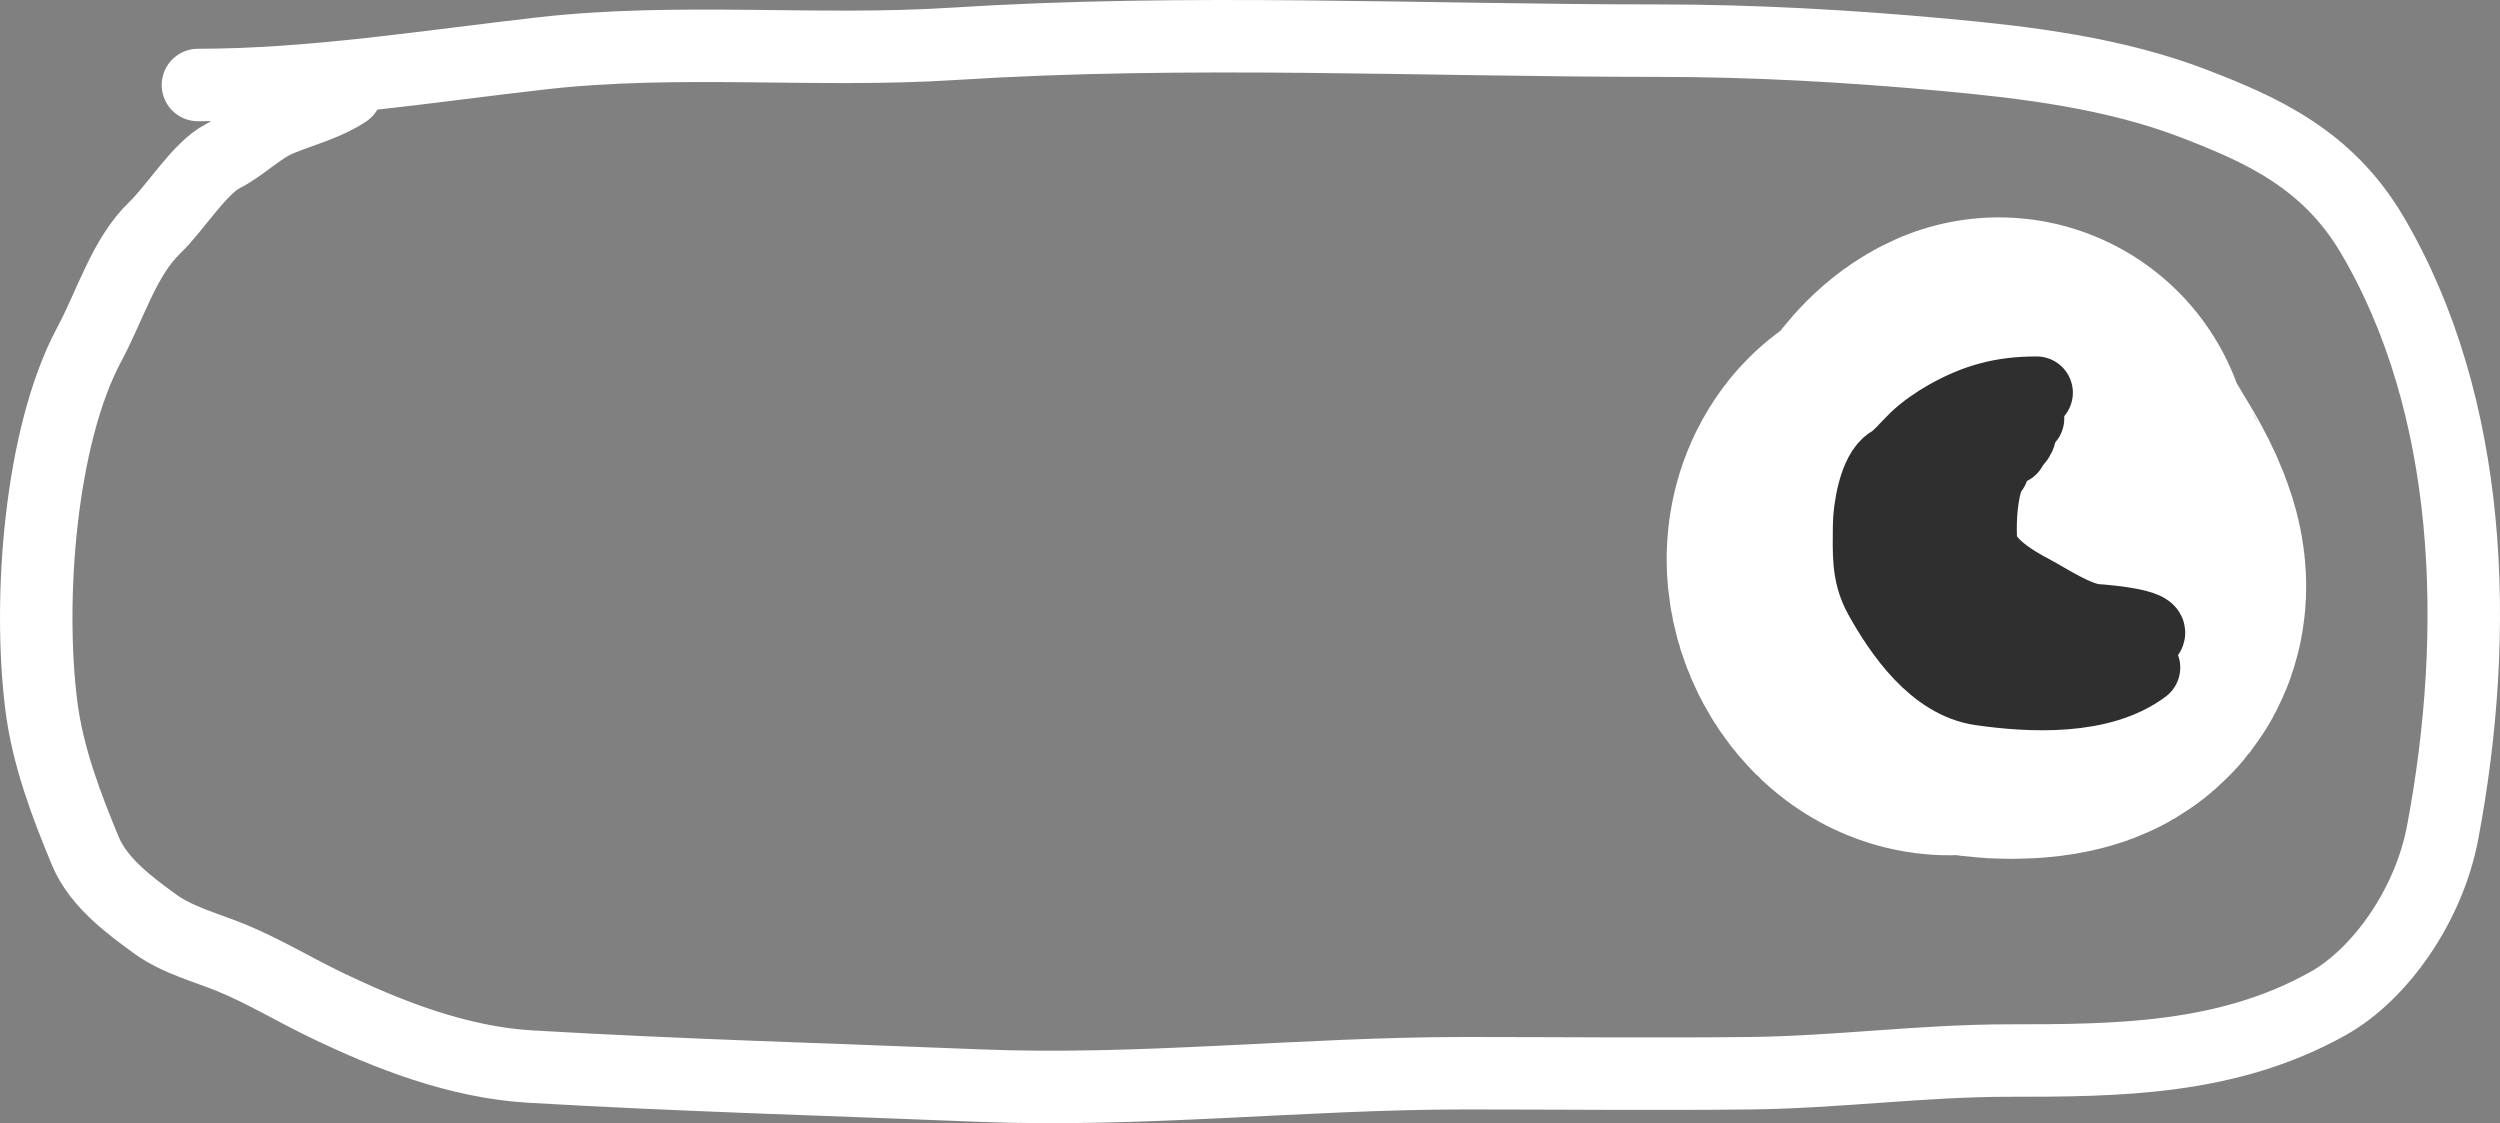 <svg width="69" height="31" viewBox="0 0 69 31" fill="none" xmlns="http://www.w3.org/2000/svg">
<rect x="0" y="0" width="69" height="31" fill="#808080" stroke="none"/>
<path d="M5.463 2.346C8.609 2.346 11.822 1.827 14.959 1.472C18.732 1.044 22.534 1.451 26.315 1.21C32.802 0.796 39.266 1.122 45.752 1.122C48.394 1.122 51.01 1.27 53.643 1.511C55.929 1.72 58.375 2.017 60.581 2.871C62.394 3.571 64.23 4.378 65.468 6.474C68.249 11.186 68.472 17.382 67.417 22.977C67.037 24.993 65.692 26.892 64.252 27.698C61.473 29.253 58.428 29.271 55.445 29.271C53.057 29.271 50.681 29.595 48.294 29.621C45.674 29.65 43.053 29.621 40.433 29.621C35.952 29.621 31.49 30.144 27.003 29.961C22.879 29.793 18.749 29.679 14.629 29.437C12.679 29.322 10.741 28.584 8.921 27.698C8.07 27.283 7.253 26.792 6.386 26.435C5.721 26.162 4.895 25.948 4.284 25.503C3.63 25.026 2.723 24.374 2.357 23.492C1.844 22.256 1.318 20.888 1.141 19.48C0.767 16.506 1.116 12.021 2.459 9.514C3.05 8.413 3.425 7.096 4.276 6.28C4.836 5.744 5.509 4.636 6.152 4.308C6.702 4.028 7.156 3.538 7.713 3.308C8.329 3.052 8.99 2.893 9.552 2.521" stroke="white" stroke-width="2" stroke-linecap="round"/>
<path d="M54.713 15.705C54.119 15.617 53.995 14.09 54.713 14.202C55.507 14.326 54.66 16.607 53.806 16.607C53.275 16.607 52.703 15.498 53.176 14.87C53.466 14.486 55.622 13.848 55.846 14.369C55.922 14.543 57.171 16.298 56.401 16.59C55.996 16.743 55.017 16.743 54.612 16.59C53.175 16.046 54.278 13.393 55.166 13" stroke="white" stroke-width="14" stroke-linecap="round"/>
<path d="M55.5 12.379C54.472 11.412 52.327 13.046 51.89 14.045C51.664 14.563 51.693 15.171 51.706 15.725C51.733 16.892 53.294 18.306 54.446 18.306C55.834 18.306 57.221 18.386 58.398 17.602C58.551 17.499 58.029 17.595 57.844 17.595C57.228 17.595 56.635 17.698 56.026 17.714C55.002 17.741 54.282 17.681 53.511 16.91C52.954 16.354 53.184 14.822 53.544 14.223C53.892 13.642 54.56 13.384 54.999 12.945C55.046 12.898 54.806 12.898 55.078 12.675C55.249 12.536 55.387 12.398 55.559 12.26C55.756 12.103 55.886 11.772 55.5 12.03C55.199 12.23 54.949 12.449 54.67 12.669C52.766 14.165 53.427 17.951 56.092 17.951" stroke="#2F2F2F" stroke-width="2" stroke-linecap="round"/>
<path d="M56.211 10.838C55.263 10.838 54.545 11.03 53.728 11.49C53.432 11.656 53.105 11.884 52.865 12.115C52.657 12.315 52.404 12.629 52.18 12.761C51.745 13.017 51.587 14.079 51.587 14.513C51.587 15.22 51.531 15.834 51.884 16.469C52.455 17.498 53.387 18.841 54.67 19.024C56.051 19.222 57.99 19.314 59.175 18.425" stroke="#2F2F2F" stroke-width="2" stroke-linecap="round"/>
<path d="M55.974 11.549C54.881 12.41 54.619 13.577 54.67 14.895C54.695 15.545 55.618 16.066 56.093 16.317C56.517 16.542 57.334 17.091 57.871 17.121C58.086 17.133 59.805 17.28 59.175 17.595" stroke="#2F2F2F" stroke-width="2" stroke-linecap="round"/>
</svg>
